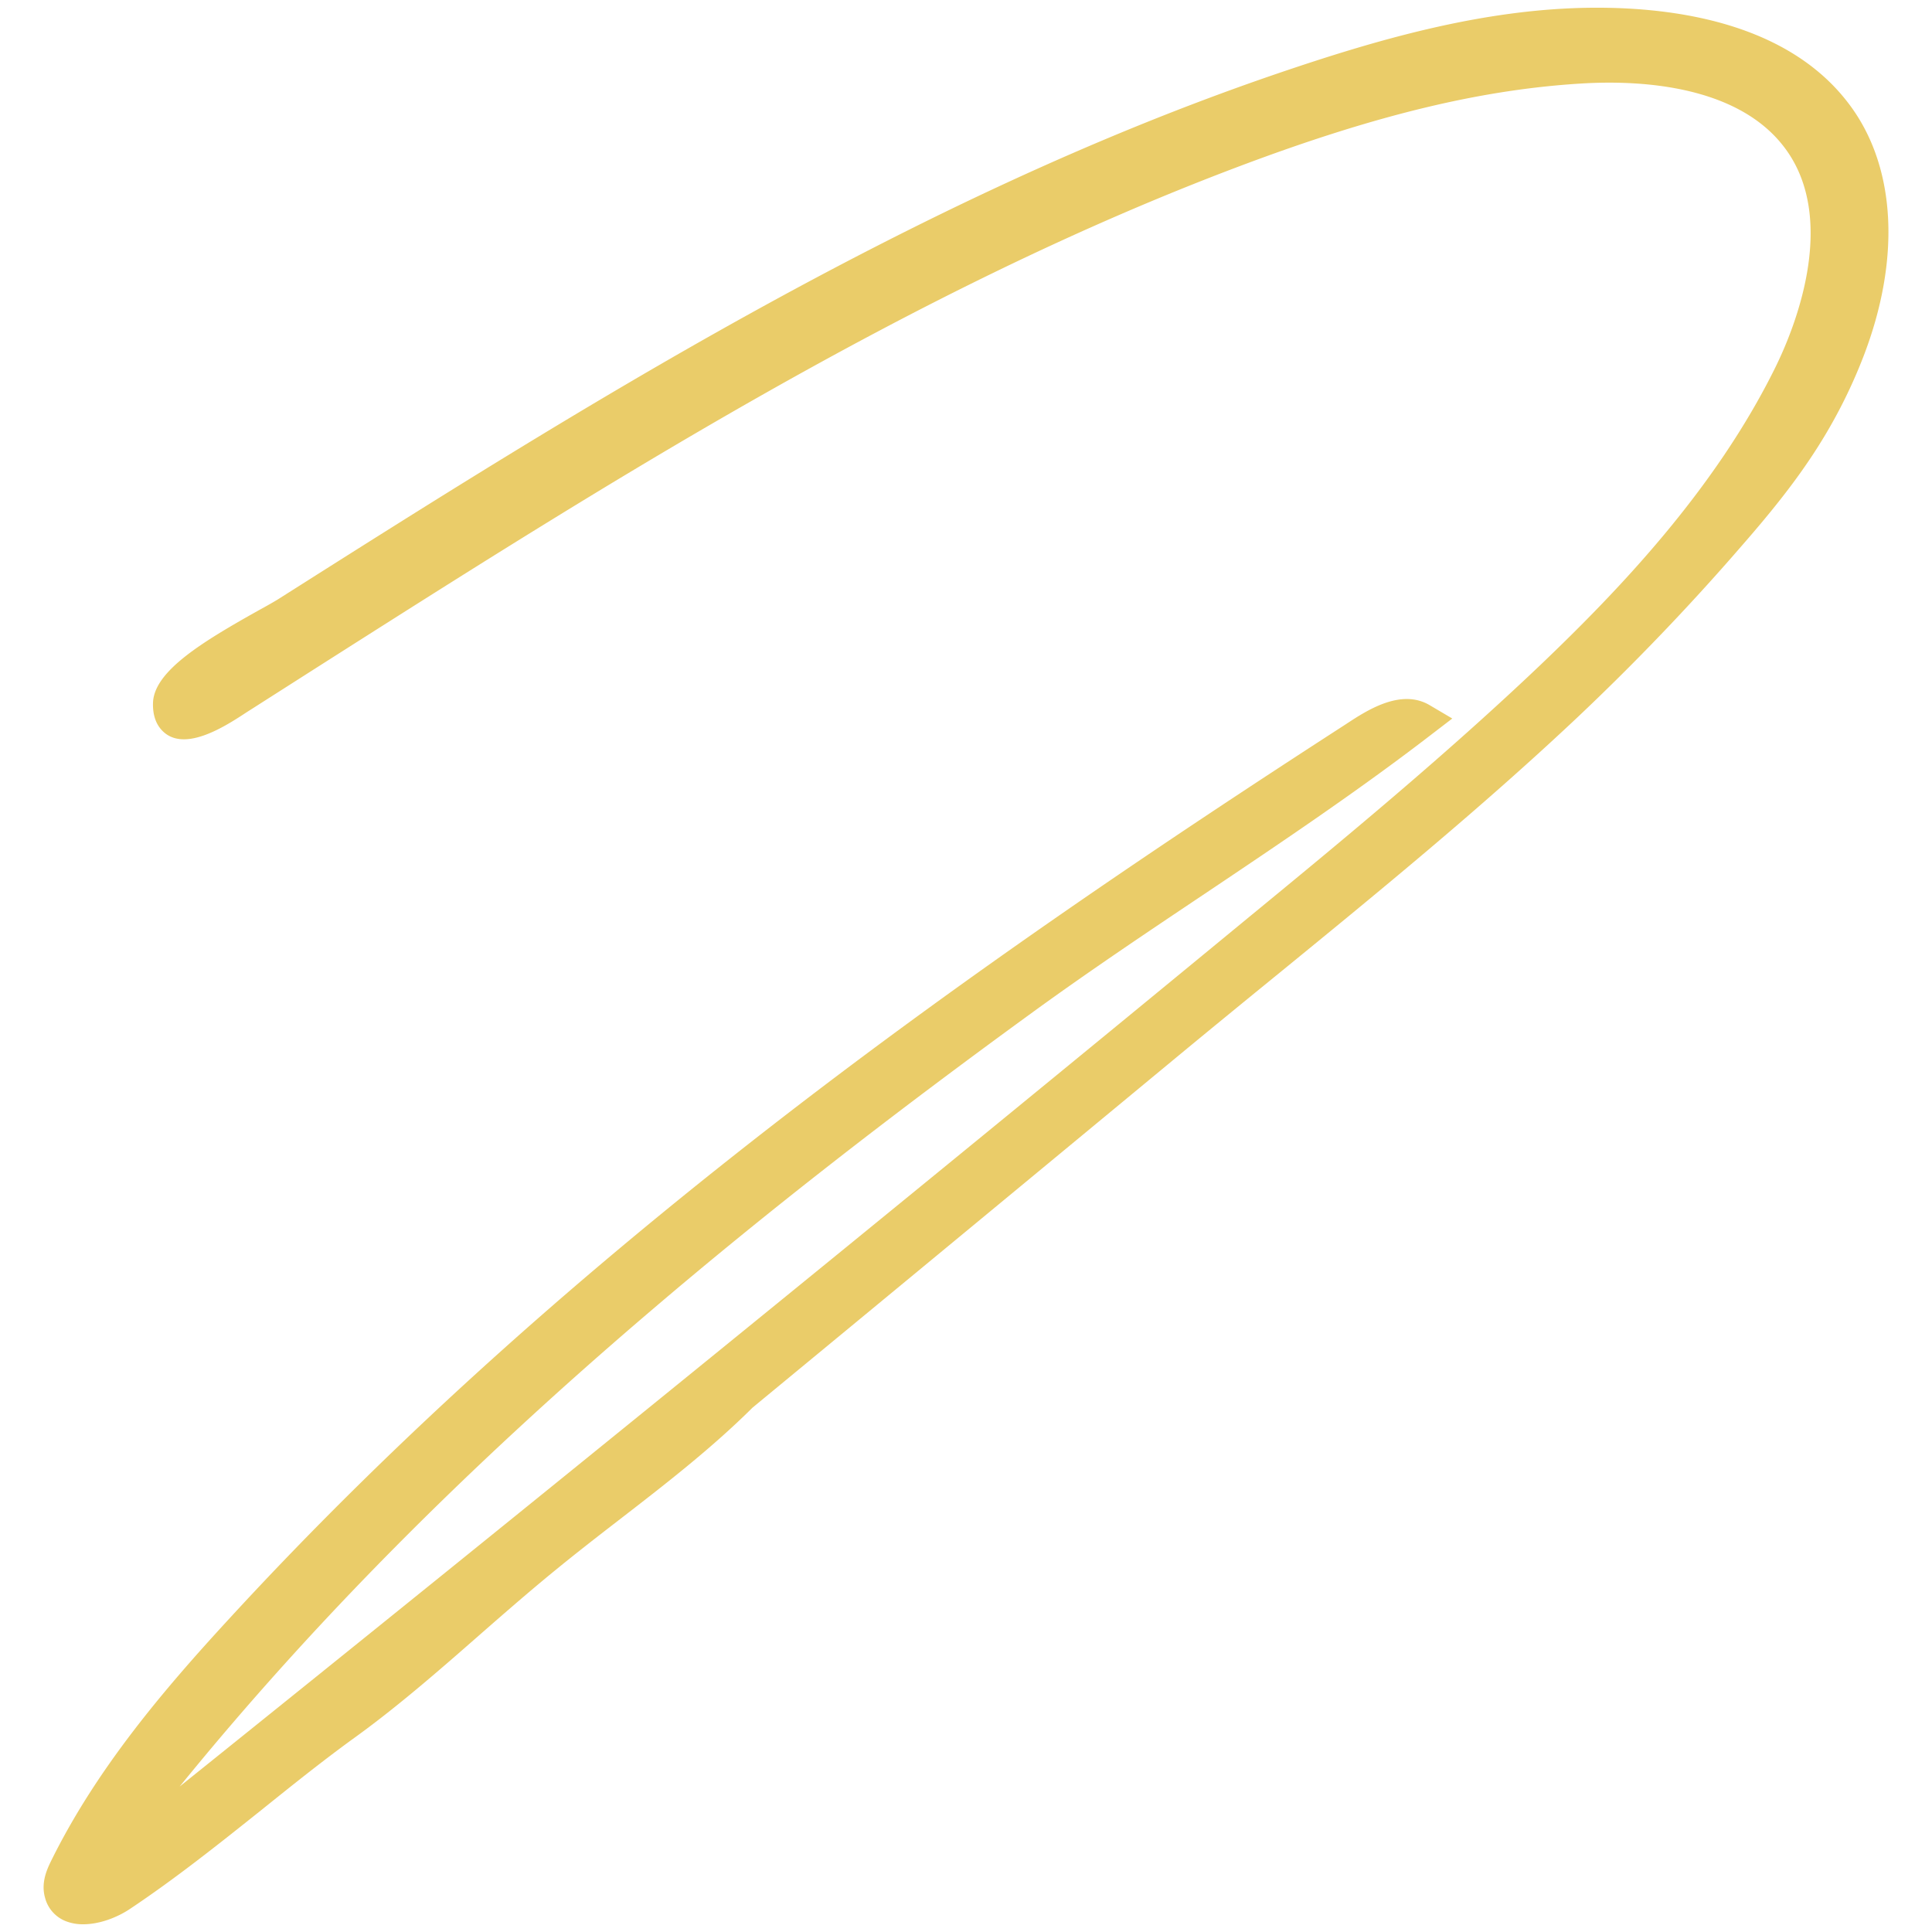 <svg id="Ebene_1" data-name="Ebene 1" xmlns="http://www.w3.org/2000/svg" viewBox="0 0 1000 1000"><defs><style>.cls-1{fill:#eacc69;}</style></defs><path class="cls-1" d="M957.9,55C926.7,12.3,868.1,3.7,824.4,4c-57,.4-112.7,16.8-164.5,34.5-189.7,65-363.1,174.8-516,271.7-2.1,1.3-5.8,3.4-10,5.7-29.5,16.5-54,31.5-54.7,47.7-.2,5.3,1,9.8,3.5,13.1,11,14.4,34.1-.9,45.2-8.2l1.9-1.2,30.1-19.2c152.9-97.3,311-197.9,482.3-262.3,71-26.7,126-39.8,178.5-42.7,28.9-1.5,81,1,104.7,35.7s6.4,85.2-6.5,111.4c-31.3,63.5-81.4,115.6-121.6,154-49.2,46.8-103,91.2-150.6,130.3C464,625,277.8,776.3,93,924.7c68.2-84,148.4-164.9,245-247.2,57.9-49.4,122.4-99.7,197.1-154,28.9-21,59.2-41.3,88.5-60.9,39.2-26.3,79.6-53.4,117.4-82.5l10.7-8.2L740,365c-14.9-8.8-32.5,2.7-43,9.6l-2,1.3c-185,119.6-398.2,268-576.6,462.2-33.8,36.7-68.3,77.3-91.8,124.8-1.9,3.9-5.6,11.2-3.3,19.3a17.8,17.8,0,0,0,11.3,12.4,24.1,24.1,0,0,0,8.5,1.4c8.4,0,17.5-3.5,24.1-7.9,23.7-15.8,46.1-33.7,67.8-51,15.8-12.7,32.1-25.8,48.7-37.8,22.7-16.4,44.6-35.6,65.7-54.1,12-10.5,24.4-21.3,36.6-31.3s22.9-18.3,34.3-27.1c23.7-18.3,48.1-37.2,69.2-58.2,72-59.4,145.7-120.3,218.9-180.9,16.8-13.9,33.9-27.9,50.6-41.5,52.8-43.1,107.4-87.7,157.8-135.2,29.4-27.8,57.7-57.3,84.2-87.9,13.7-15.7,28.1-33,40.3-52.4a265,265,0,0,0,23.3-46.4C983.8,134.3,981.4,87.1,957.9,55Z"/></svg>